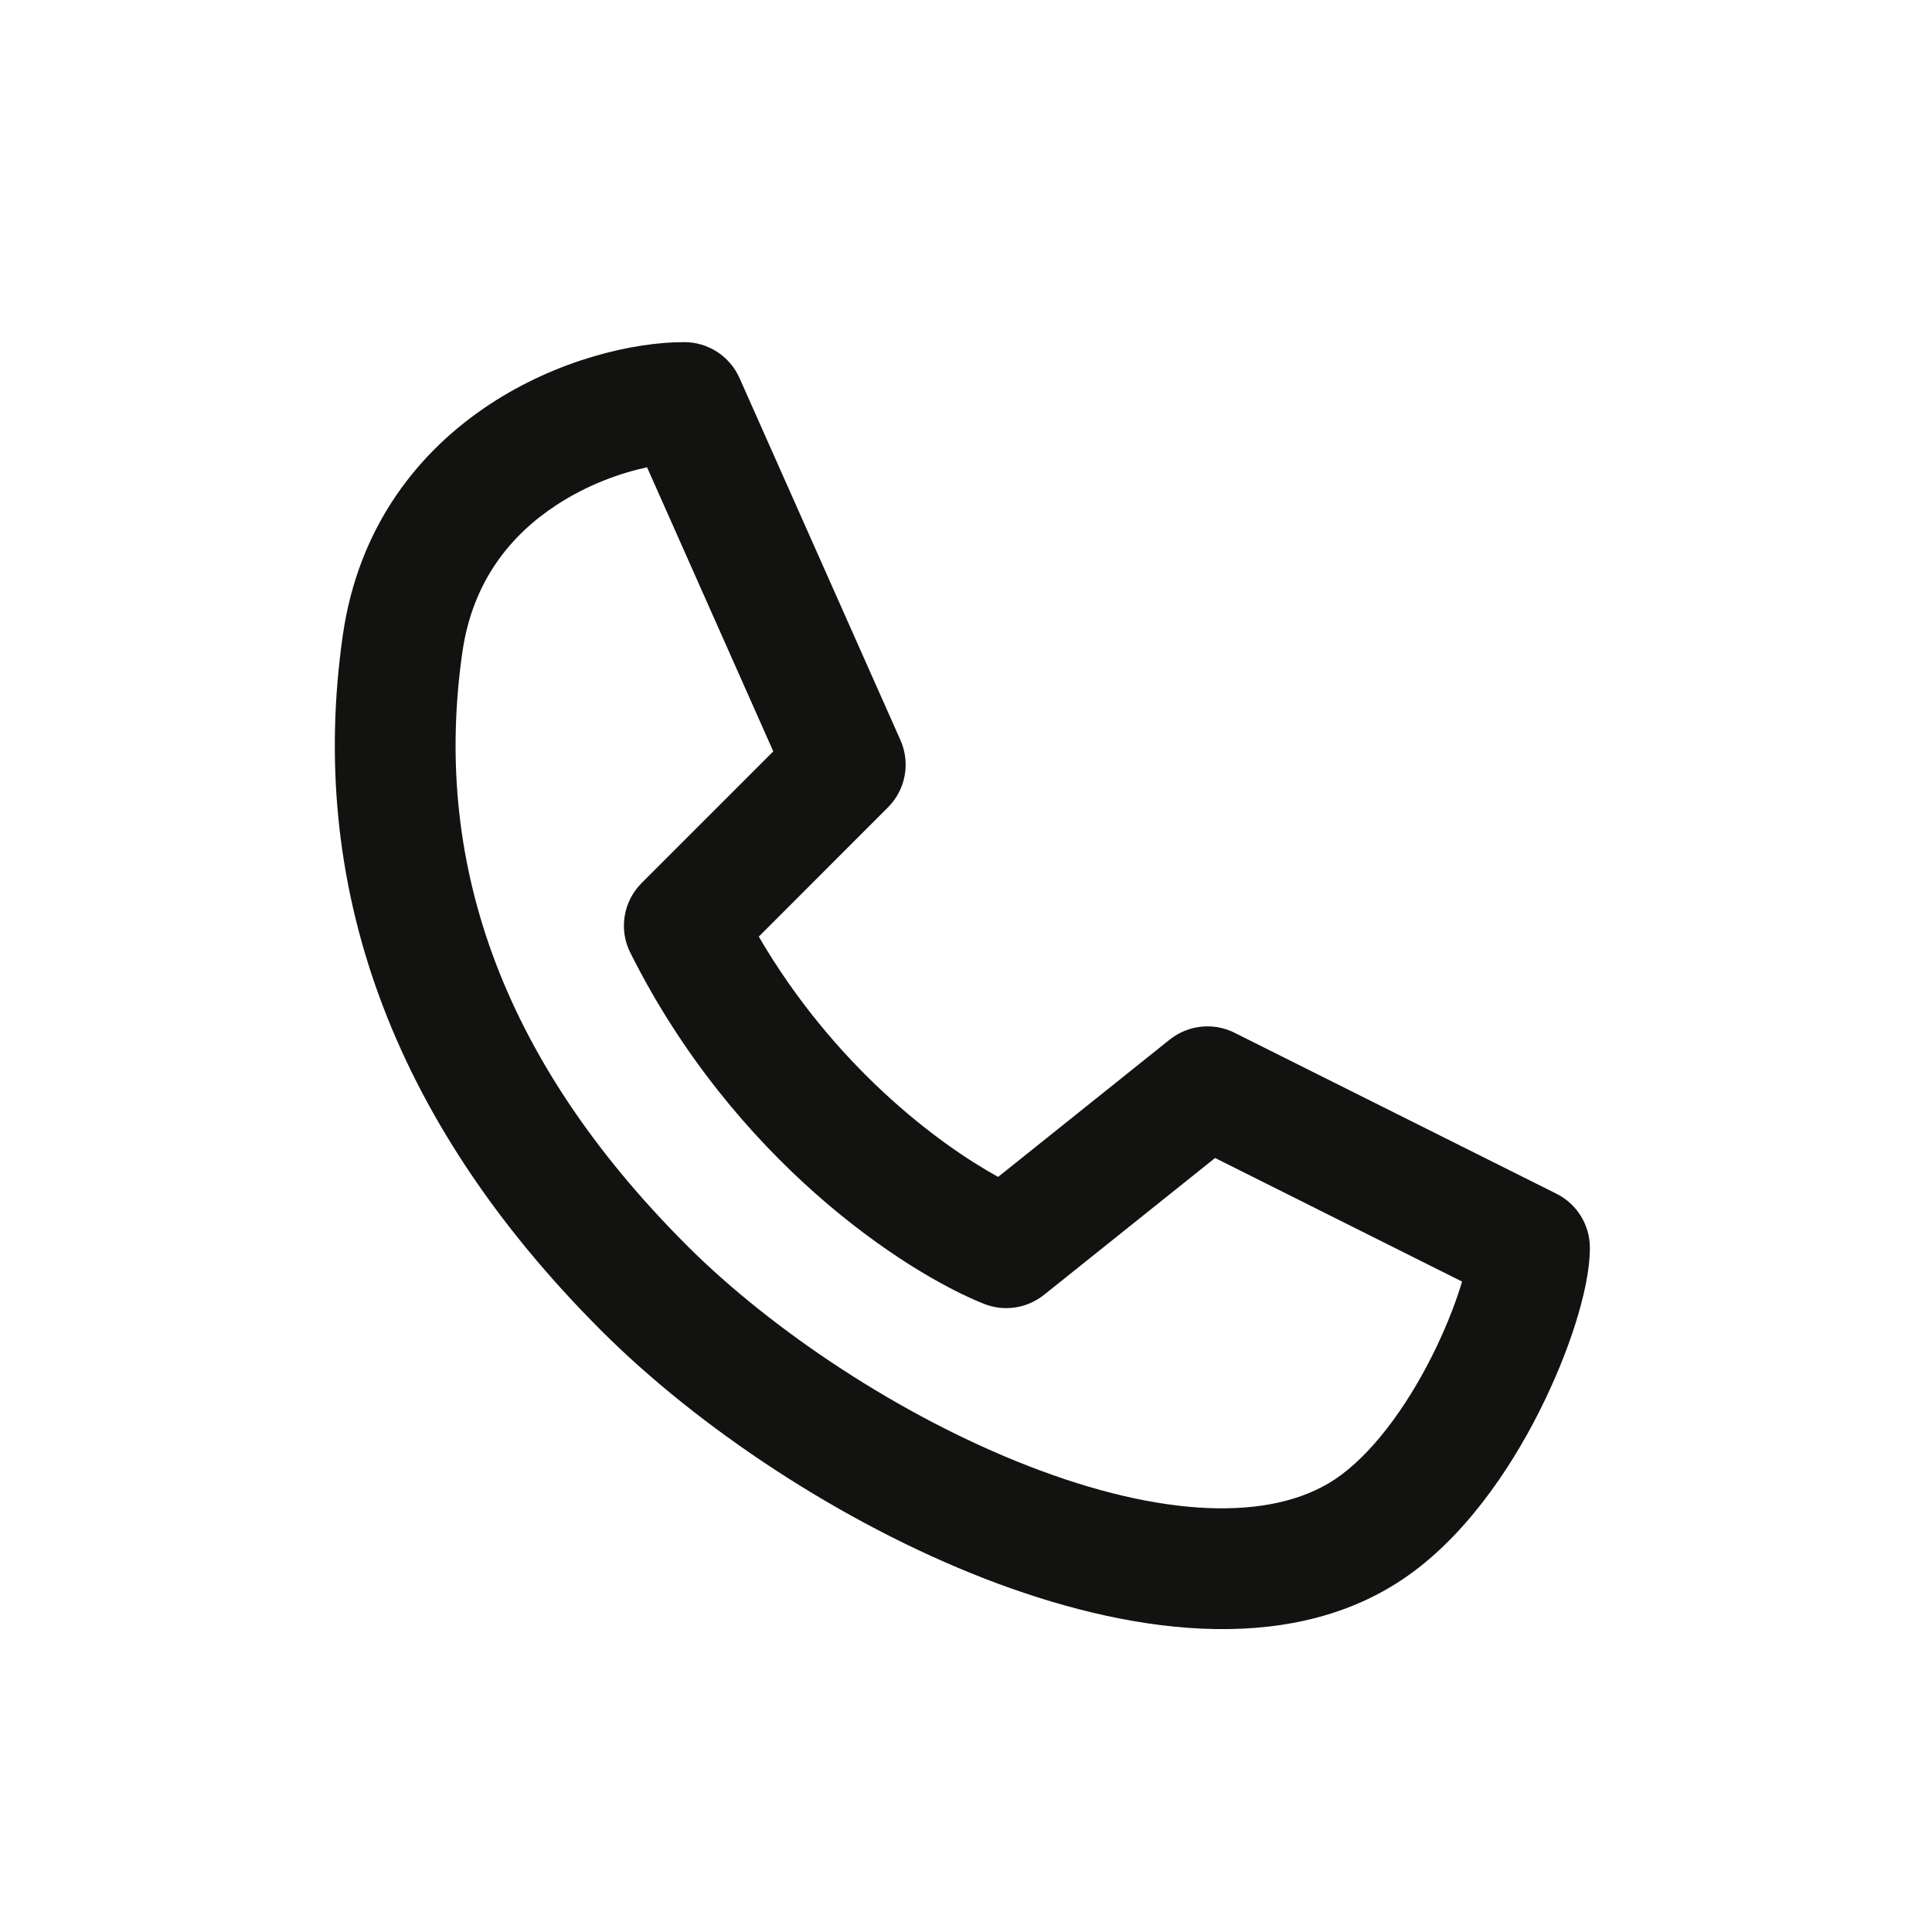 <svg width="24" height="24" viewBox="0 0 24 24" fill="none" xmlns="http://www.w3.org/2000/svg">
<path fill-rule="evenodd" clip-rule="evenodd" d="M6.085 5.022C6.918 4.474 7.856 4.25 8.5 4.25C8.797 4.25 9.065 4.425 9.186 4.695L11.186 9.195C11.312 9.479 11.25 9.811 11.03 10.03C10.752 10.309 10.1 10.961 9.426 11.635C10.359 13.235 11.637 14.2 12.399 14.62L14.531 12.914C14.76 12.732 15.074 12.698 15.335 12.829L19.335 14.829C19.589 14.956 19.75 15.216 19.75 15.5C19.75 15.782 19.672 16.121 19.571 16.442C19.465 16.779 19.311 17.158 19.119 17.539C18.745 18.279 18.172 19.12 17.416 19.624C15.966 20.591 13.964 20.282 12.234 19.611C10.451 18.919 8.676 17.736 7.47 16.53C4.825 13.886 3.821 10.957 4.258 7.894C4.456 6.51 5.228 5.585 6.085 5.022ZM6.909 6.276C6.346 6.645 5.869 7.22 5.743 8.106C5.381 10.643 6.175 13.114 8.531 15.47C9.589 16.528 11.188 17.595 12.777 18.212C14.418 18.85 15.784 18.909 16.584 18.376C17.027 18.08 17.455 17.505 17.781 16.861C17.938 16.55 18.06 16.246 18.141 15.99C18.148 15.966 18.156 15.942 18.162 15.92L15.094 14.385L12.968 16.086C12.757 16.254 12.472 16.297 12.221 16.196C11.239 15.803 9.122 14.419 7.83 11.835C7.685 11.547 7.742 11.198 7.97 10.97C8.559 10.381 9.184 9.756 9.606 9.334L8.038 5.805C7.7 5.877 7.291 6.025 6.909 6.276Z" fill="#121210"/>
</svg>
